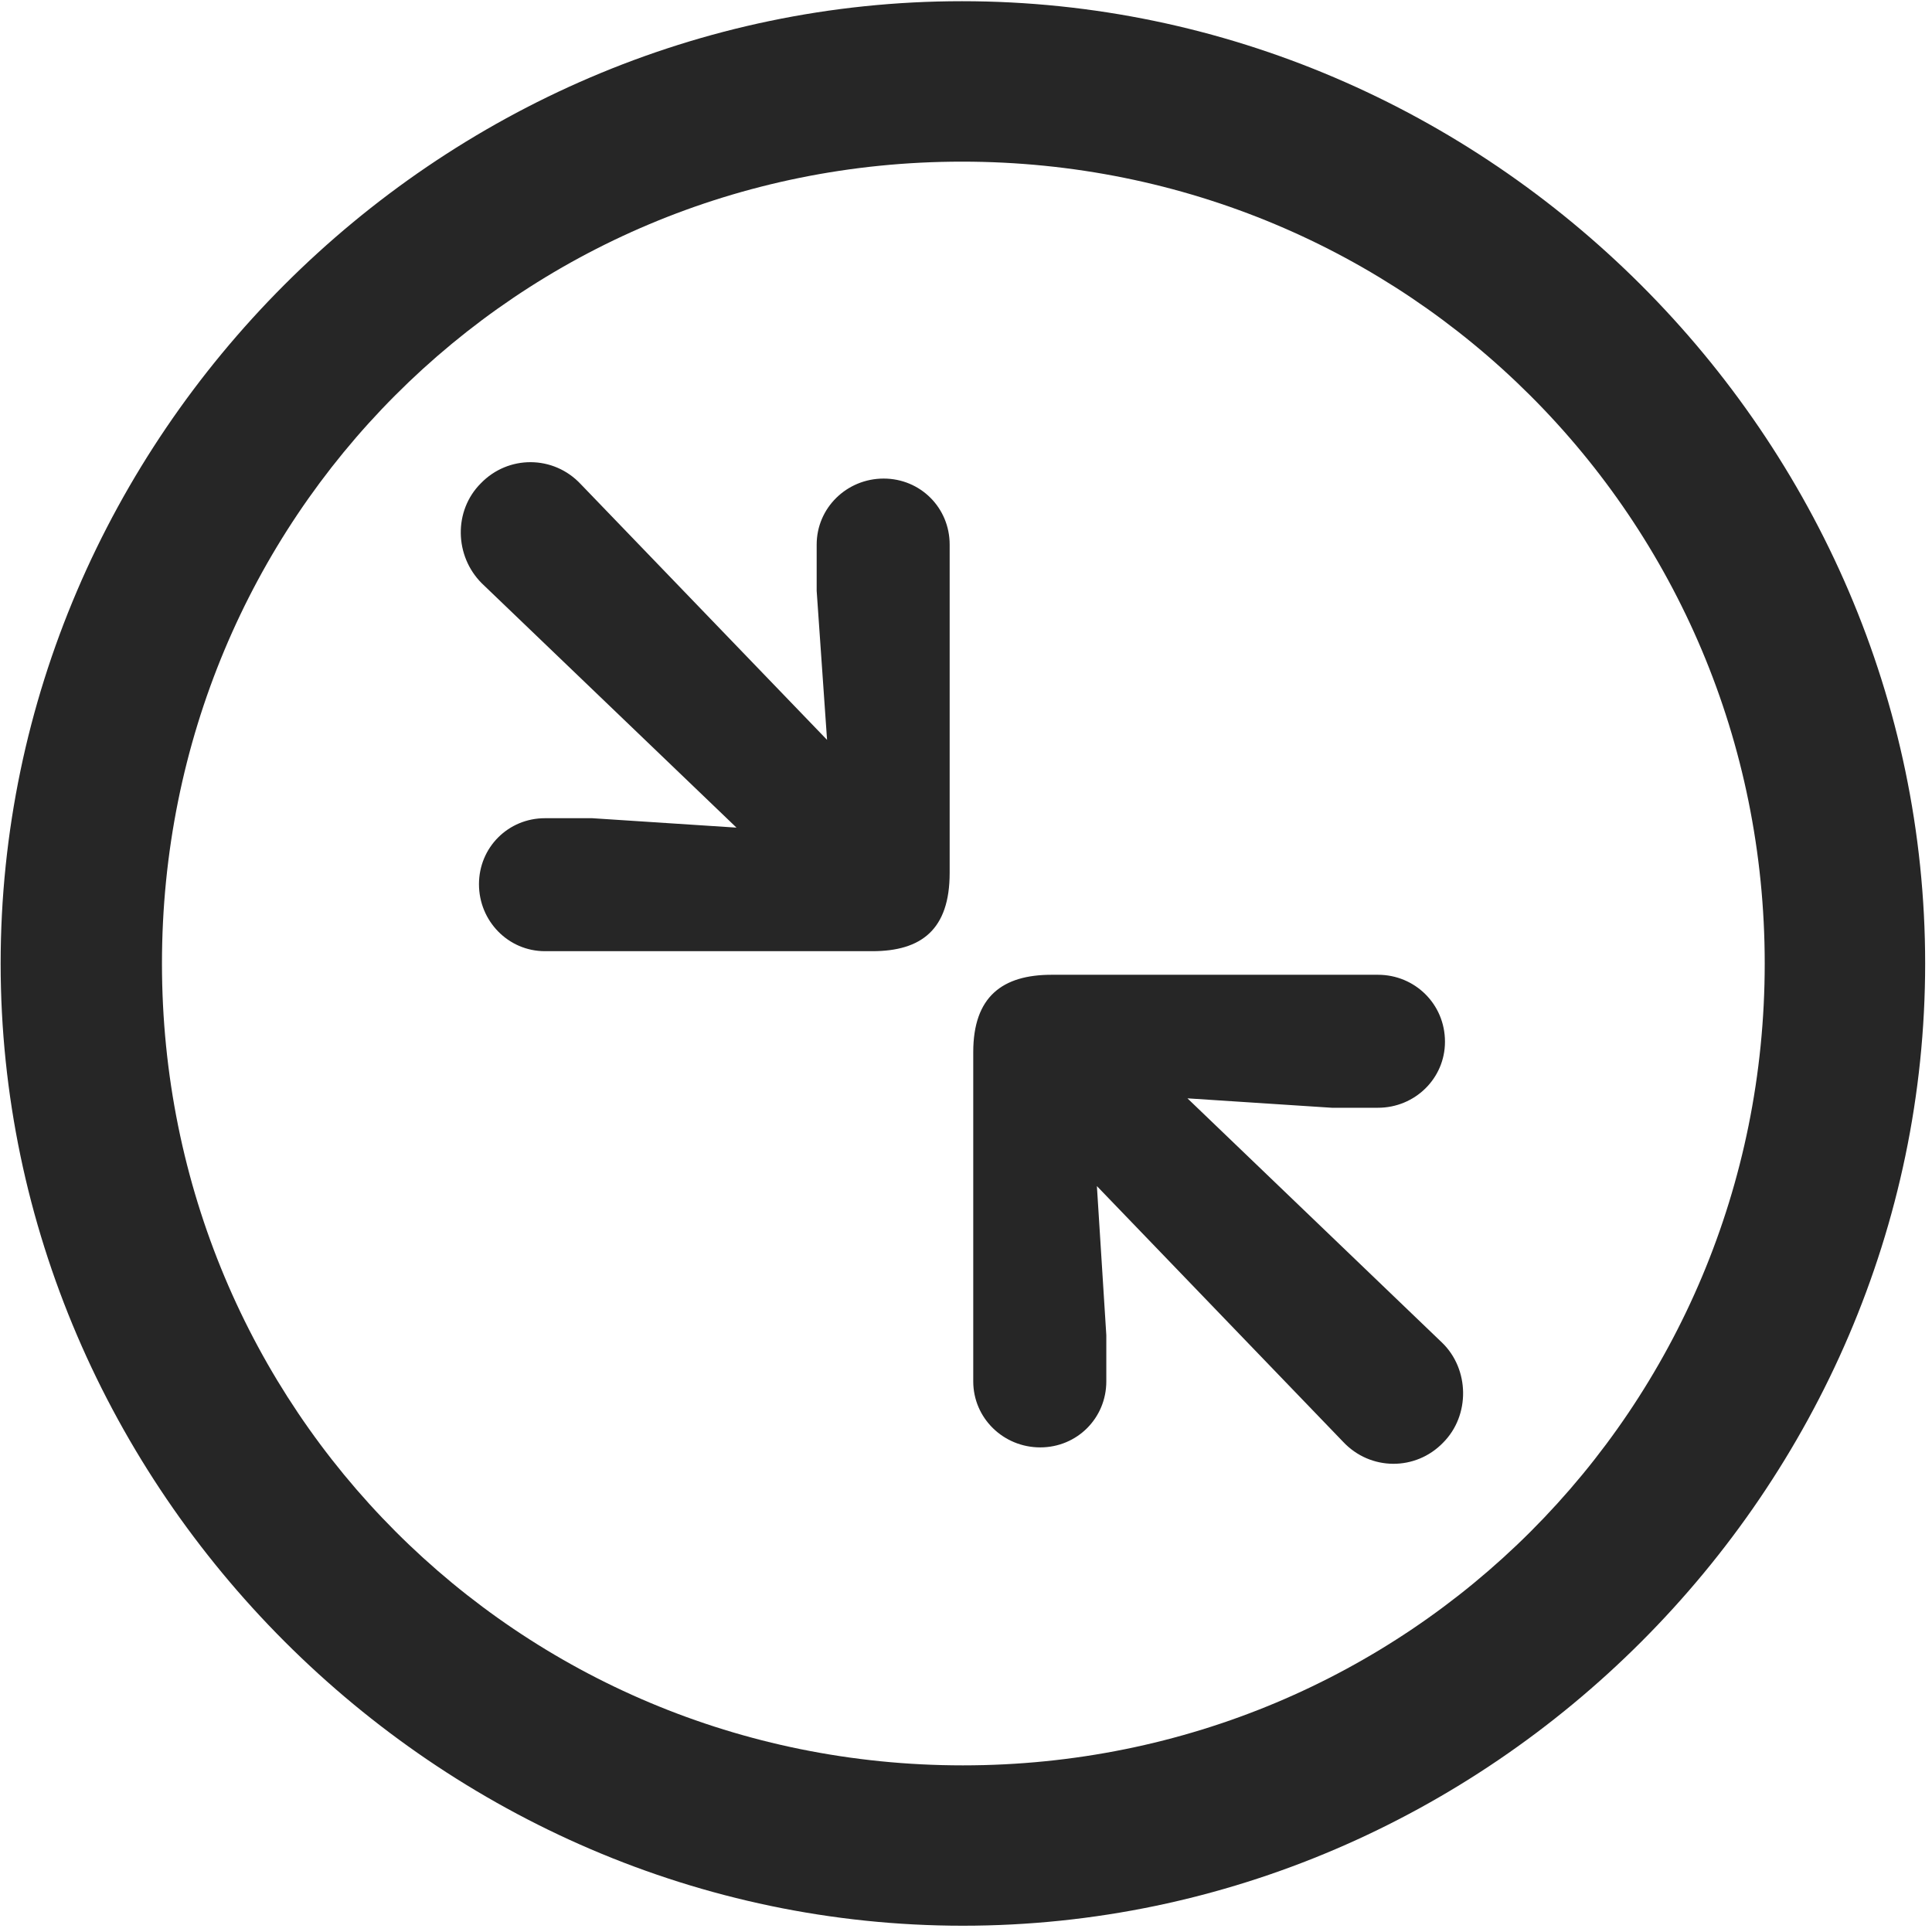<svg width="24" height="24" viewBox="0 0 24 24" fill="none" xmlns="http://www.w3.org/2000/svg">
<g clip-path="url(#clip0_2207_24430)">
<path d="M11.961 23.922C18.5 23.922 23.915 18.496 23.915 11.969C23.915 5.429 18.489 0.015 11.95 0.015C5.422 0.015 0.008 5.429 0.008 11.969C0.008 18.496 5.434 23.922 11.961 23.922ZM11.961 21.93C6.43 21.93 2.012 17.5 2.012 11.969C2.012 6.437 6.418 2.008 11.95 2.008C17.481 2.008 21.922 6.437 21.922 11.969C21.922 17.5 17.493 21.93 11.961 21.93Z" fill="black" fill-opacity="0.85"/>
<path d="M6.77 11.816H10.836C11.446 11.816 11.797 11.547 11.797 10.844V6.765C11.797 6.308 11.434 5.945 10.977 5.945C10.52 5.945 10.145 6.308 10.145 6.765V7.34L10.274 9.191L7.215 6.015C6.876 5.652 6.313 5.652 5.973 6.004C5.633 6.344 5.645 6.906 5.985 7.246L9.149 10.281L7.356 10.164H6.77C6.313 10.164 5.95 10.527 5.95 10.984C5.95 11.441 6.313 11.816 6.77 11.816ZM12.922 17.98C13.379 17.98 13.743 17.617 13.743 17.16V16.586L13.626 14.734L16.684 17.91C17.024 18.273 17.586 18.273 17.926 17.922C18.266 17.582 18.254 17.008 17.915 16.68L14.751 13.644L16.544 13.761H17.118C17.575 13.761 17.95 13.398 17.95 12.941C17.95 12.472 17.575 12.109 17.118 12.109H13.063C12.454 12.109 12.09 12.379 12.09 13.07V17.16C12.09 17.617 12.465 17.98 12.922 17.98Z" fill="black" fill-opacity="0.85"/>
</g>
<defs>
<clipPath id="clip0_2207_24430">
<rect width="23.906" height="23.918" fill="white" transform="translate(0.008 0.015)"/>
</clipPath>
</defs>
</svg>

